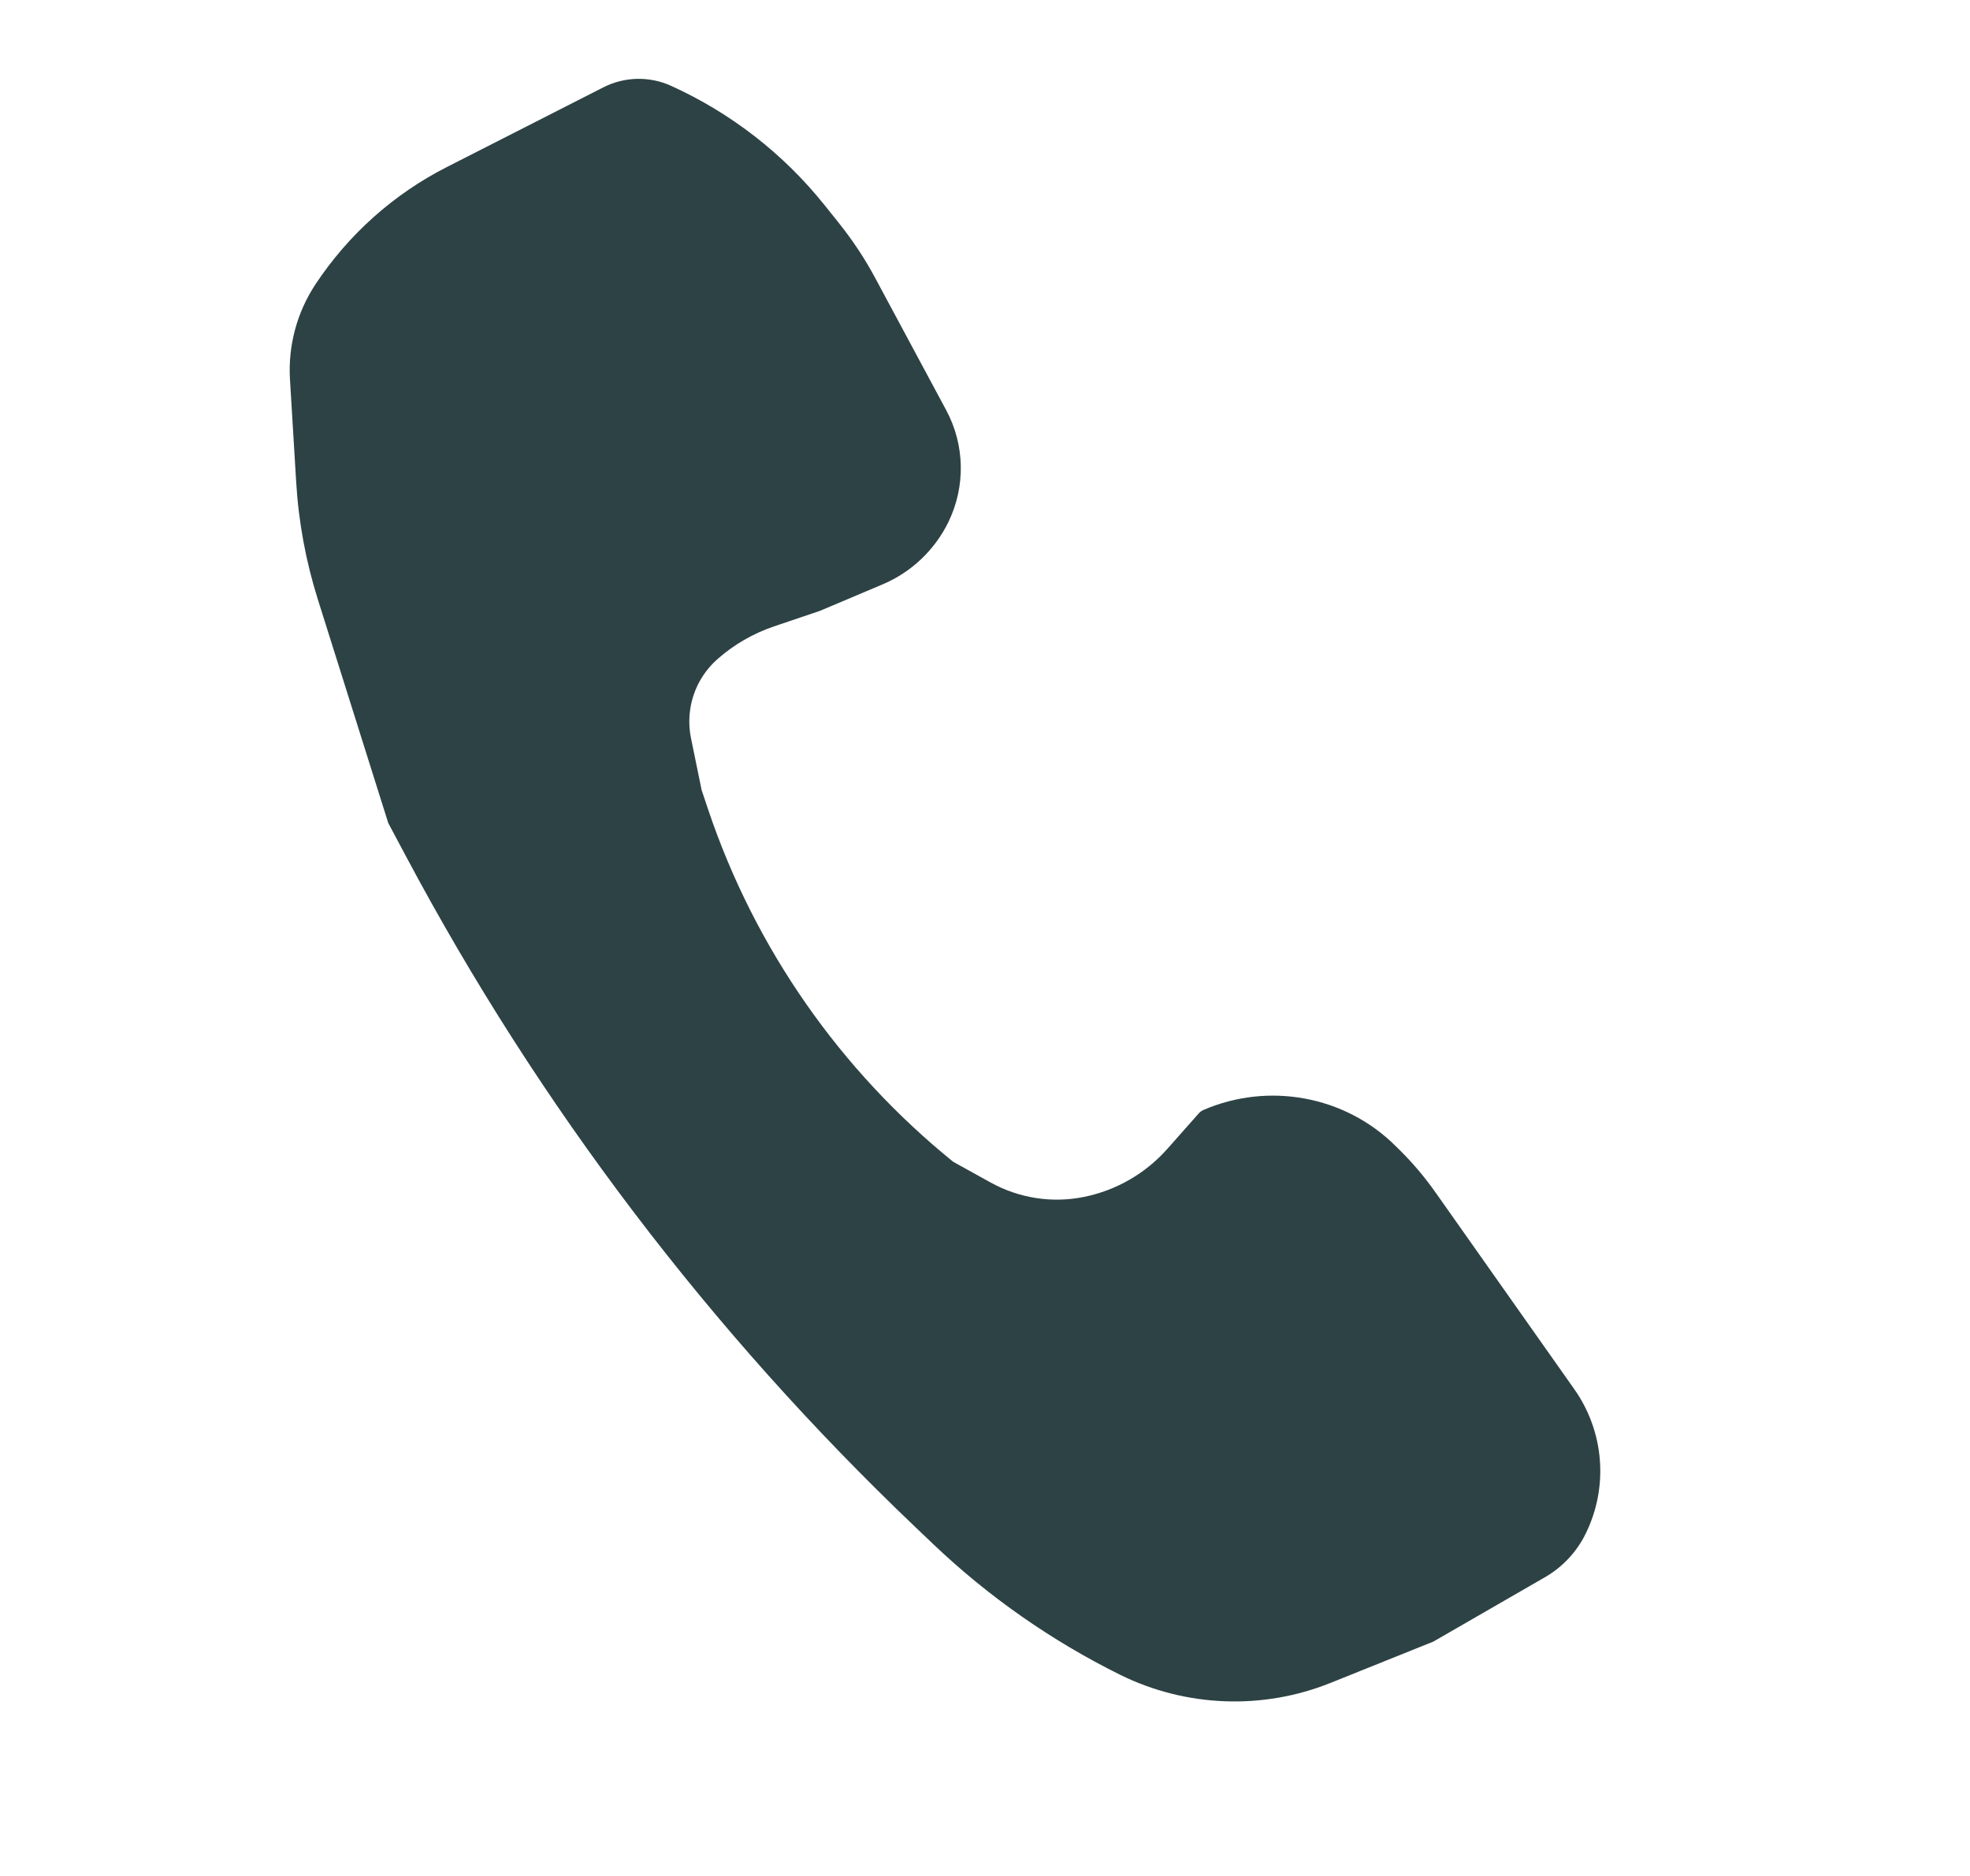 <svg width="21" height="20" viewBox="0 0 21 20" fill="none" xmlns="http://www.w3.org/2000/svg">
<path d="M7.156 0.916C7.792 1.205 8.352 1.64 8.789 2.186L8.937 2.371C9.087 2.558 9.22 2.758 9.333 2.97L10.087 4.374C10.285 4.743 10.294 5.185 10.111 5.563V5.563C9.966 5.862 9.717 6.099 9.411 6.229L8.739 6.513L8.251 6.678C8.03 6.753 7.825 6.871 7.649 7.026V7.026C7.41 7.236 7.302 7.558 7.366 7.87L7.479 8.422L7.553 8.643C8.05 10.112 8.955 11.41 10.161 12.386V12.386L10.558 12.606C10.863 12.775 11.217 12.83 11.558 12.76V12.76V12.76C11.901 12.69 12.212 12.51 12.444 12.248L12.784 11.864C12.796 11.852 12.81 11.842 12.825 11.835V11.835C13.521 11.533 14.338 11.682 14.876 12.217L14.92 12.26C15.06 12.399 15.188 12.55 15.302 12.712L16.783 14.812C17.102 15.265 17.148 15.856 16.902 16.353V16.353C16.807 16.546 16.657 16.706 16.471 16.814L15.28 17.501L14.183 17.942C13.457 18.233 12.641 18.201 11.94 17.855V17.855V17.855C11.21 17.493 10.538 17.024 9.948 16.462L9.759 16.282C7.576 14.202 5.741 11.786 4.325 9.124L4.139 8.775L3.388 6.39C3.26 5.983 3.182 5.561 3.157 5.135L3.091 4.043C3.07 3.686 3.165 3.332 3.361 3.034V3.034C3.713 2.501 4.197 2.068 4.767 1.779L6.43 0.932C6.657 0.816 6.924 0.81 7.156 0.916V0.916Z" fill="#2D4244"/>
</svg>
